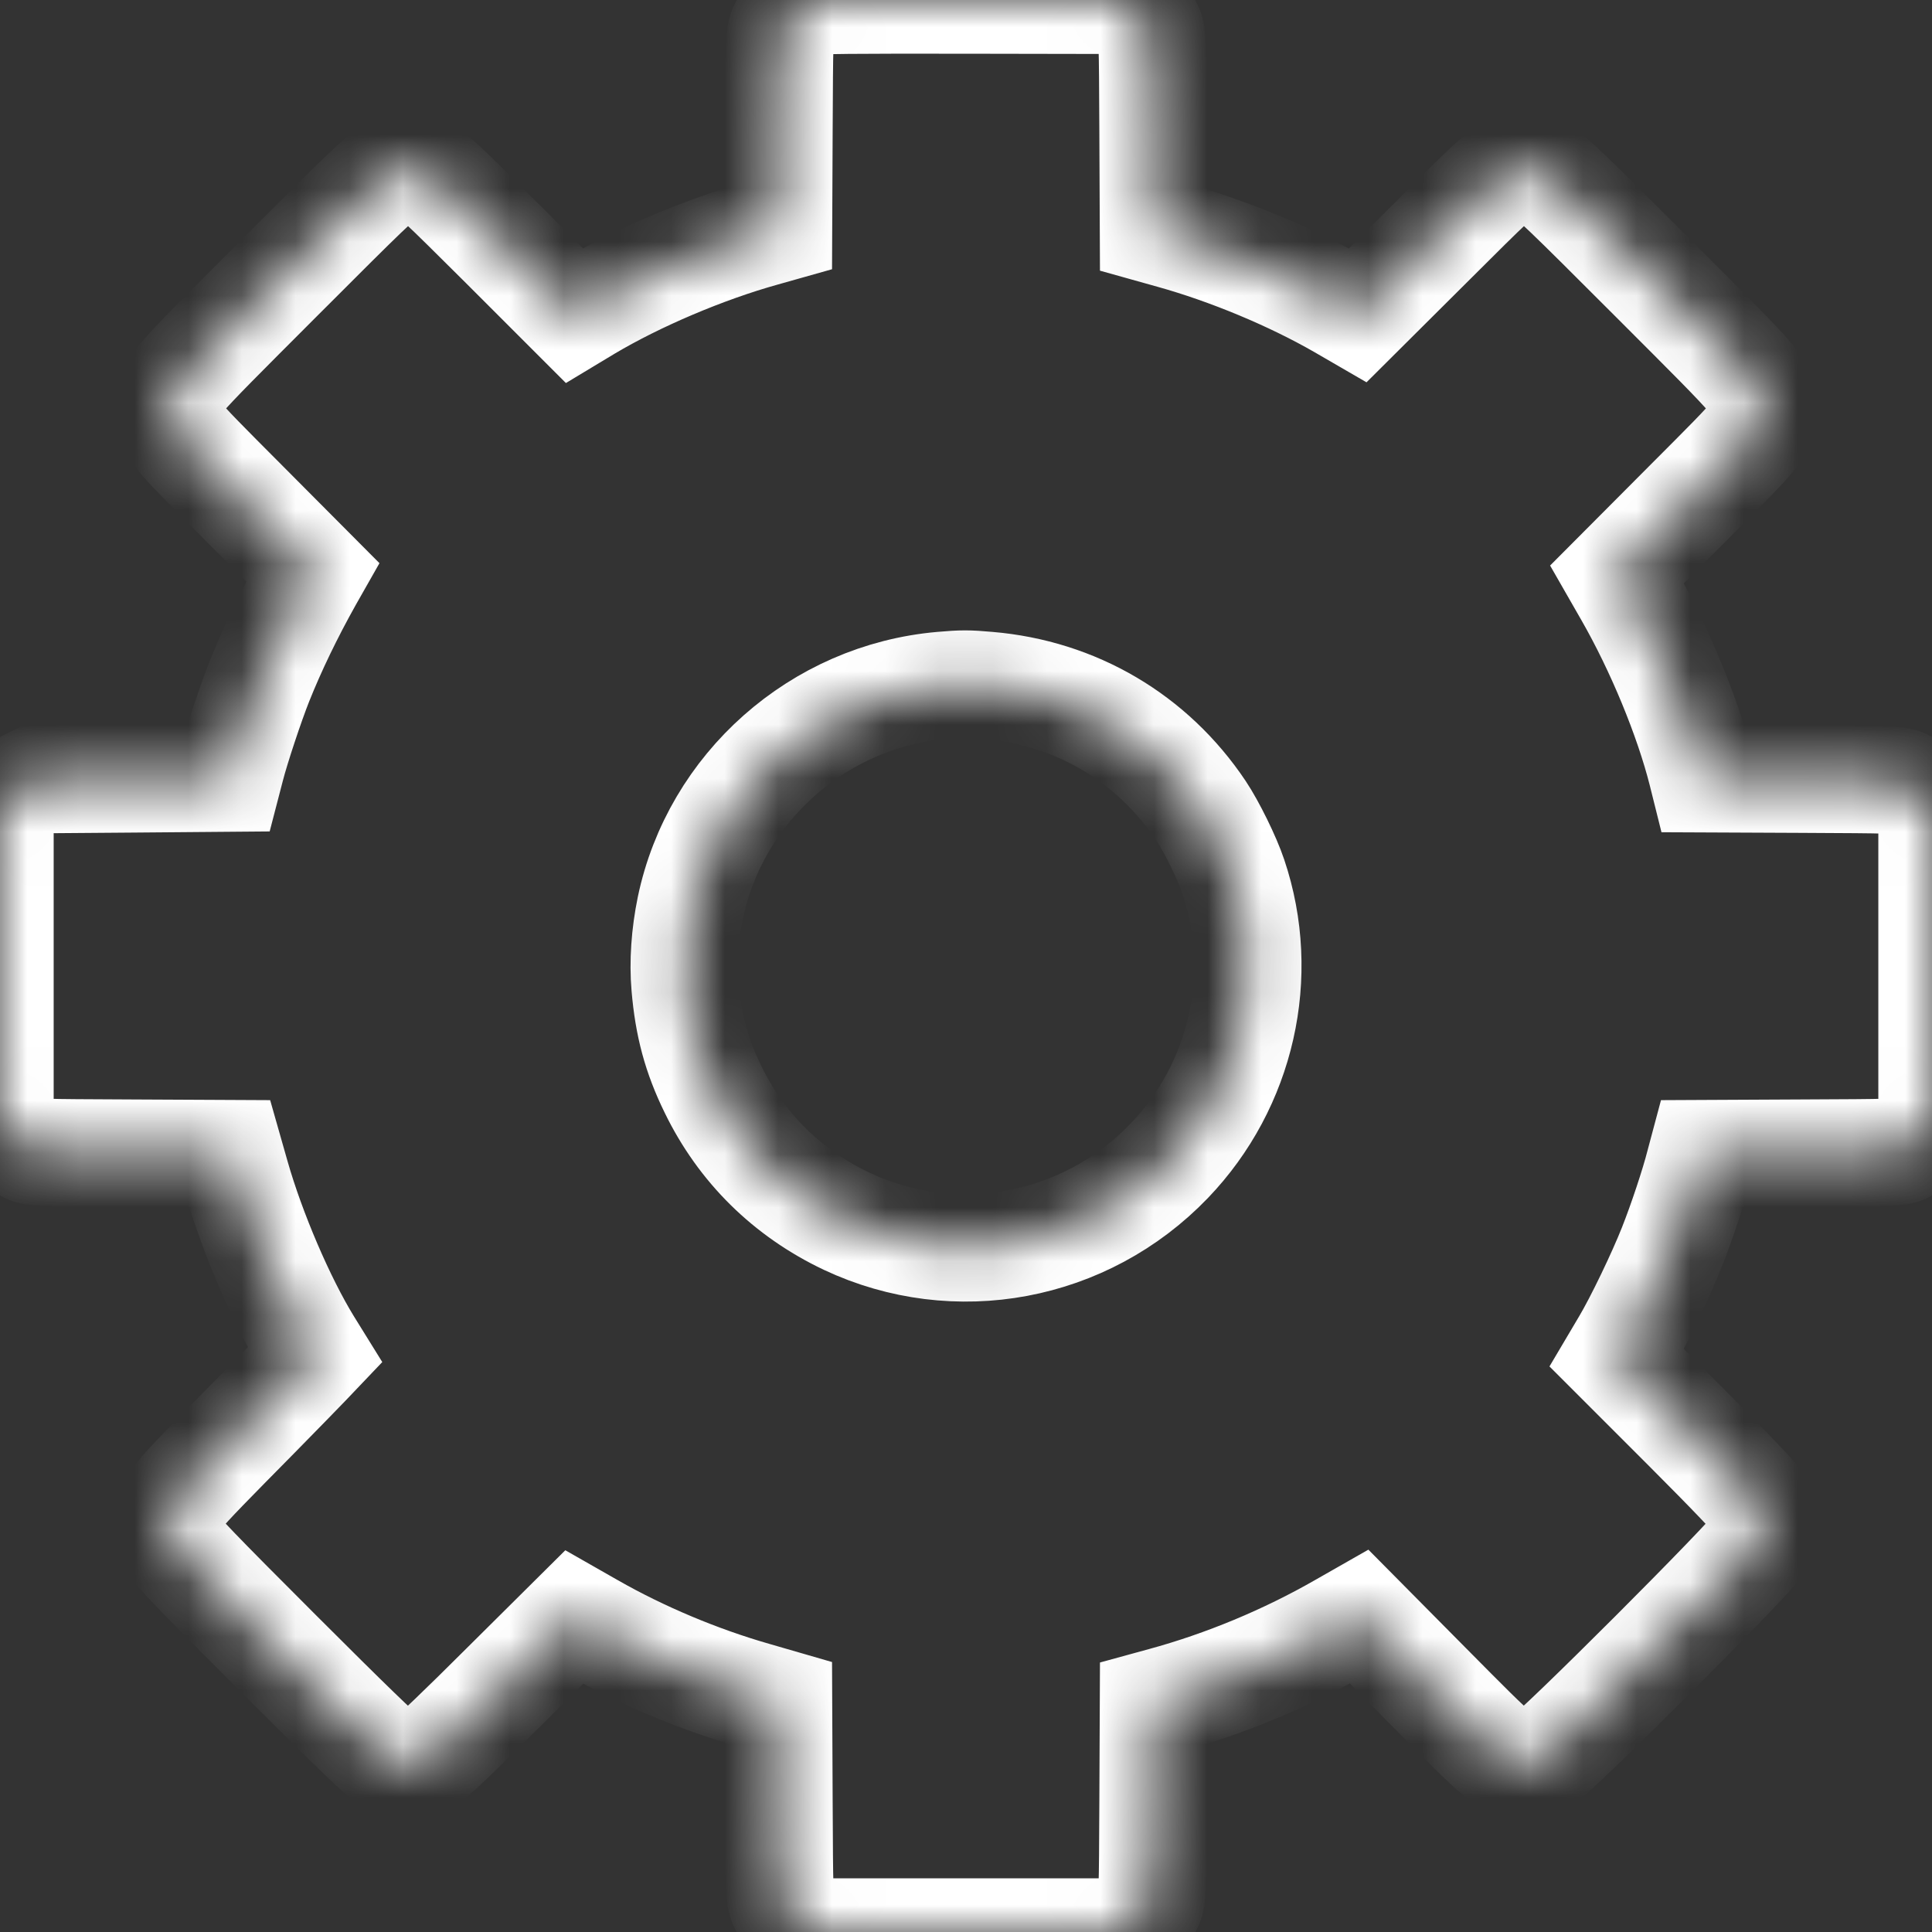 <svg width="36" height="36" viewBox="0 0 36 36" fill="none" xmlns="http://www.w3.org/2000/svg">
    <rect x="0" y="0" width="36" height="36" fill="#333333" stroke="none"/>
    <mask id="path-1-inside-1_311_222" fill="white">
        <path d="M15.143 0.032C14.884 0.113 14.698 0.276 14.583 0.524C14.524 0.651 14.524 0.682 14.515 2.457L14.507 4.259L14.22 4.34C13.128 4.644 11.87 5.179 10.938 5.733L10.699 5.877L9.39 4.568C8.154 3.338 8.07 3.26 7.923 3.212C7.693 3.136 7.436 3.147 7.231 3.24C7.082 3.307 6.865 3.516 5.176 5.207C3.076 7.309 3.155 7.216 3.152 7.591C3.152 7.99 3.105 7.928 4.543 9.372L5.826 10.661L5.759 10.779C5.387 11.443 5.075 12.093 4.833 12.698C4.667 13.115 4.399 13.922 4.301 14.303L4.25 14.499L2.449 14.514L0.647 14.528L0.487 14.606C0.304 14.696 0.146 14.857 0.059 15.045L0 15.175V18.003V20.831L0.079 20.992C0.169 21.175 0.329 21.332 0.518 21.42C0.645 21.479 0.676 21.479 2.463 21.487L4.278 21.496L4.399 21.921C4.692 22.948 5.244 24.239 5.742 25.05L5.866 25.25L5.705 25.419C5.618 25.511 5.202 25.936 4.785 26.361C3.068 28.103 3.152 27.999 3.152 28.402C3.155 28.579 3.169 28.655 3.22 28.767C3.273 28.88 3.67 29.294 5.176 30.799C6.471 32.094 7.104 32.707 7.186 32.747C7.439 32.873 7.74 32.879 8.002 32.761C8.067 32.73 8.588 32.232 9.401 31.421L10.699 30.132L11.02 30.315C11.943 30.842 13.021 31.295 14.051 31.59L14.507 31.722L14.515 33.538C14.524 35.325 14.524 35.355 14.583 35.482C14.67 35.671 14.828 35.831 15.011 35.921L15.171 36H18H20.829L20.989 35.921C21.172 35.831 21.33 35.671 21.417 35.482C21.476 35.355 21.476 35.325 21.485 33.549L21.493 31.742L21.668 31.694C22.816 31.382 23.97 30.901 25.006 30.307L25.327 30.124L26.61 31.419C28.057 32.879 28.015 32.845 28.4 32.845C28.578 32.845 28.657 32.831 28.766 32.781C28.972 32.685 32.679 28.976 32.78 28.767C32.876 28.568 32.876 28.205 32.78 28.022C32.738 27.937 32.29 27.467 31.423 26.598L30.128 25.303L30.286 25.036C30.525 24.636 30.948 23.758 31.153 23.238C31.339 22.77 31.57 22.073 31.665 21.698L31.719 21.496L33.534 21.487C35.325 21.479 35.355 21.479 35.482 21.42C35.671 21.332 35.831 21.175 35.921 20.992L36 20.831V18.003V15.175L35.921 15.014C35.831 14.832 35.671 14.674 35.482 14.587C35.355 14.528 35.325 14.528 33.548 14.519L31.741 14.511L31.71 14.387C31.454 13.374 30.922 12.082 30.331 11.052L30.131 10.703L31.437 9.392C32.901 7.925 32.85 7.99 32.845 7.591C32.842 7.213 32.91 7.292 30.812 5.193C29.138 3.518 28.918 3.307 28.769 3.24C28.564 3.147 28.307 3.136 28.077 3.212C27.93 3.26 27.846 3.338 26.613 4.568L25.301 5.874L24.98 5.688C24.063 5.162 22.895 4.675 21.836 4.38L21.493 4.284L21.485 2.469C21.476 0.676 21.476 0.651 21.414 0.521C21.33 0.336 21.147 0.15 20.975 0.074L20.829 0.006L18.042 0.001C15.85 -0.002 15.23 0.003 15.143 0.032ZM18.408 12.771C20.041 12.909 21.468 13.748 22.377 15.104C22.577 15.403 22.867 15.991 22.982 16.337C23.601 18.175 23.137 20.224 21.786 21.631C20.218 23.263 17.806 23.713 15.776 22.756C14.673 22.233 13.817 21.391 13.285 20.297C12.976 19.666 12.827 19.109 12.765 18.383C12.725 17.927 12.762 17.412 12.863 16.92C13.33 14.674 15.253 12.971 17.55 12.771C17.935 12.738 18.031 12.738 18.408 12.771Z"/>
    </mask>
    <path d="M15.143 0.032C14.884 0.113 14.698 0.276 14.583 0.524C14.524 0.651 14.524 0.682 14.515 2.457L14.507 4.259L14.22 4.34C13.128 4.644 11.87 5.179 10.938 5.733L10.699 5.877L9.39 4.568C8.154 3.338 8.07 3.26 7.923 3.212C7.693 3.136 7.436 3.147 7.231 3.24C7.082 3.307 6.865 3.516 5.176 5.207C3.076 7.309 3.155 7.216 3.152 7.591C3.152 7.99 3.105 7.928 4.543 9.372L5.826 10.661L5.759 10.779C5.387 11.443 5.075 12.093 4.833 12.698C4.667 13.115 4.399 13.922 4.301 14.303L4.25 14.499L2.449 14.514L0.647 14.528L0.487 14.606C0.304 14.696 0.146 14.857 0.059 15.045L0 15.175V18.003V20.831L0.079 20.992C0.169 21.175 0.329 21.332 0.518 21.42C0.645 21.479 0.676 21.479 2.463 21.487L4.278 21.496L4.399 21.921C4.692 22.948 5.244 24.239 5.742 25.05L5.866 25.25L5.705 25.419C5.618 25.511 5.202 25.936 4.785 26.361C3.068 28.103 3.152 27.999 3.152 28.402C3.155 28.579 3.169 28.655 3.22 28.767C3.273 28.88 3.67 29.294 5.176 30.799C6.471 32.094 7.104 32.707 7.186 32.747C7.439 32.873 7.74 32.879 8.002 32.761C8.067 32.73 8.588 32.232 9.401 31.421L10.699 30.132L11.02 30.315C11.943 30.842 13.021 31.295 14.051 31.59L14.507 31.722L14.515 33.538C14.524 35.325 14.524 35.355 14.583 35.482C14.67 35.671 14.828 35.831 15.011 35.921L15.171 36H18H20.829L20.989 35.921C21.172 35.831 21.33 35.671 21.417 35.482C21.476 35.355 21.476 35.325 21.485 33.549L21.493 31.742L21.668 31.694C22.816 31.382 23.97 30.901 25.006 30.307L25.327 30.124L26.61 31.419C28.057 32.879 28.015 32.845 28.4 32.845C28.578 32.845 28.657 32.831 28.766 32.781C28.972 32.685 32.679 28.976 32.78 28.767C32.876 28.568 32.876 28.205 32.78 28.022C32.738 27.937 32.29 27.467 31.423 26.598L30.128 25.303L30.286 25.036C30.525 24.636 30.948 23.758 31.153 23.238C31.339 22.77 31.57 22.073 31.665 21.698L31.719 21.496L33.534 21.487C35.325 21.479 35.355 21.479 35.482 21.42C35.671 21.332 35.831 21.175 35.921 20.992L36 20.831V18.003V15.175L35.921 15.014C35.831 14.832 35.671 14.674 35.482 14.587C35.355 14.528 35.325 14.528 33.548 14.519L31.741 14.511L31.71 14.387C31.454 13.374 30.922 12.082 30.331 11.052L30.131 10.703L31.437 9.392C32.901 7.925 32.85 7.99 32.845 7.591C32.842 7.213 32.91 7.292 30.812 5.193C29.138 3.518 28.918 3.307 28.769 3.24C28.564 3.147 28.307 3.136 28.077 3.212C27.93 3.26 27.846 3.338 26.613 4.568L25.301 5.874L24.98 5.688C24.063 5.162 22.895 4.675 21.836 4.38L21.493 4.284L21.485 2.469C21.476 0.676 21.476 0.651 21.414 0.521C21.33 0.336 21.147 0.15 20.975 0.074L20.829 0.006L18.042 0.001C15.85 -0.002 15.23 0.003 15.143 0.032ZM18.408 12.771C20.041 12.909 21.468 13.748 22.377 15.104C22.577 15.403 22.867 15.991 22.982 16.337C23.601 18.175 23.137 20.224 21.786 21.631C20.218 23.263 17.806 23.713 15.776 22.756C14.673 22.233 13.817 21.391 13.285 20.297C12.976 19.666 12.827 19.109 12.765 18.383C12.725 17.927 12.762 17.412 12.863 16.92C13.33 14.674 15.253 12.971 17.55 12.771C17.935 12.738 18.031 12.738 18.408 12.771Z" stroke="white" stroke-width="2" mask="url(#path-1-inside-1_311_222)"/>
</svg>
